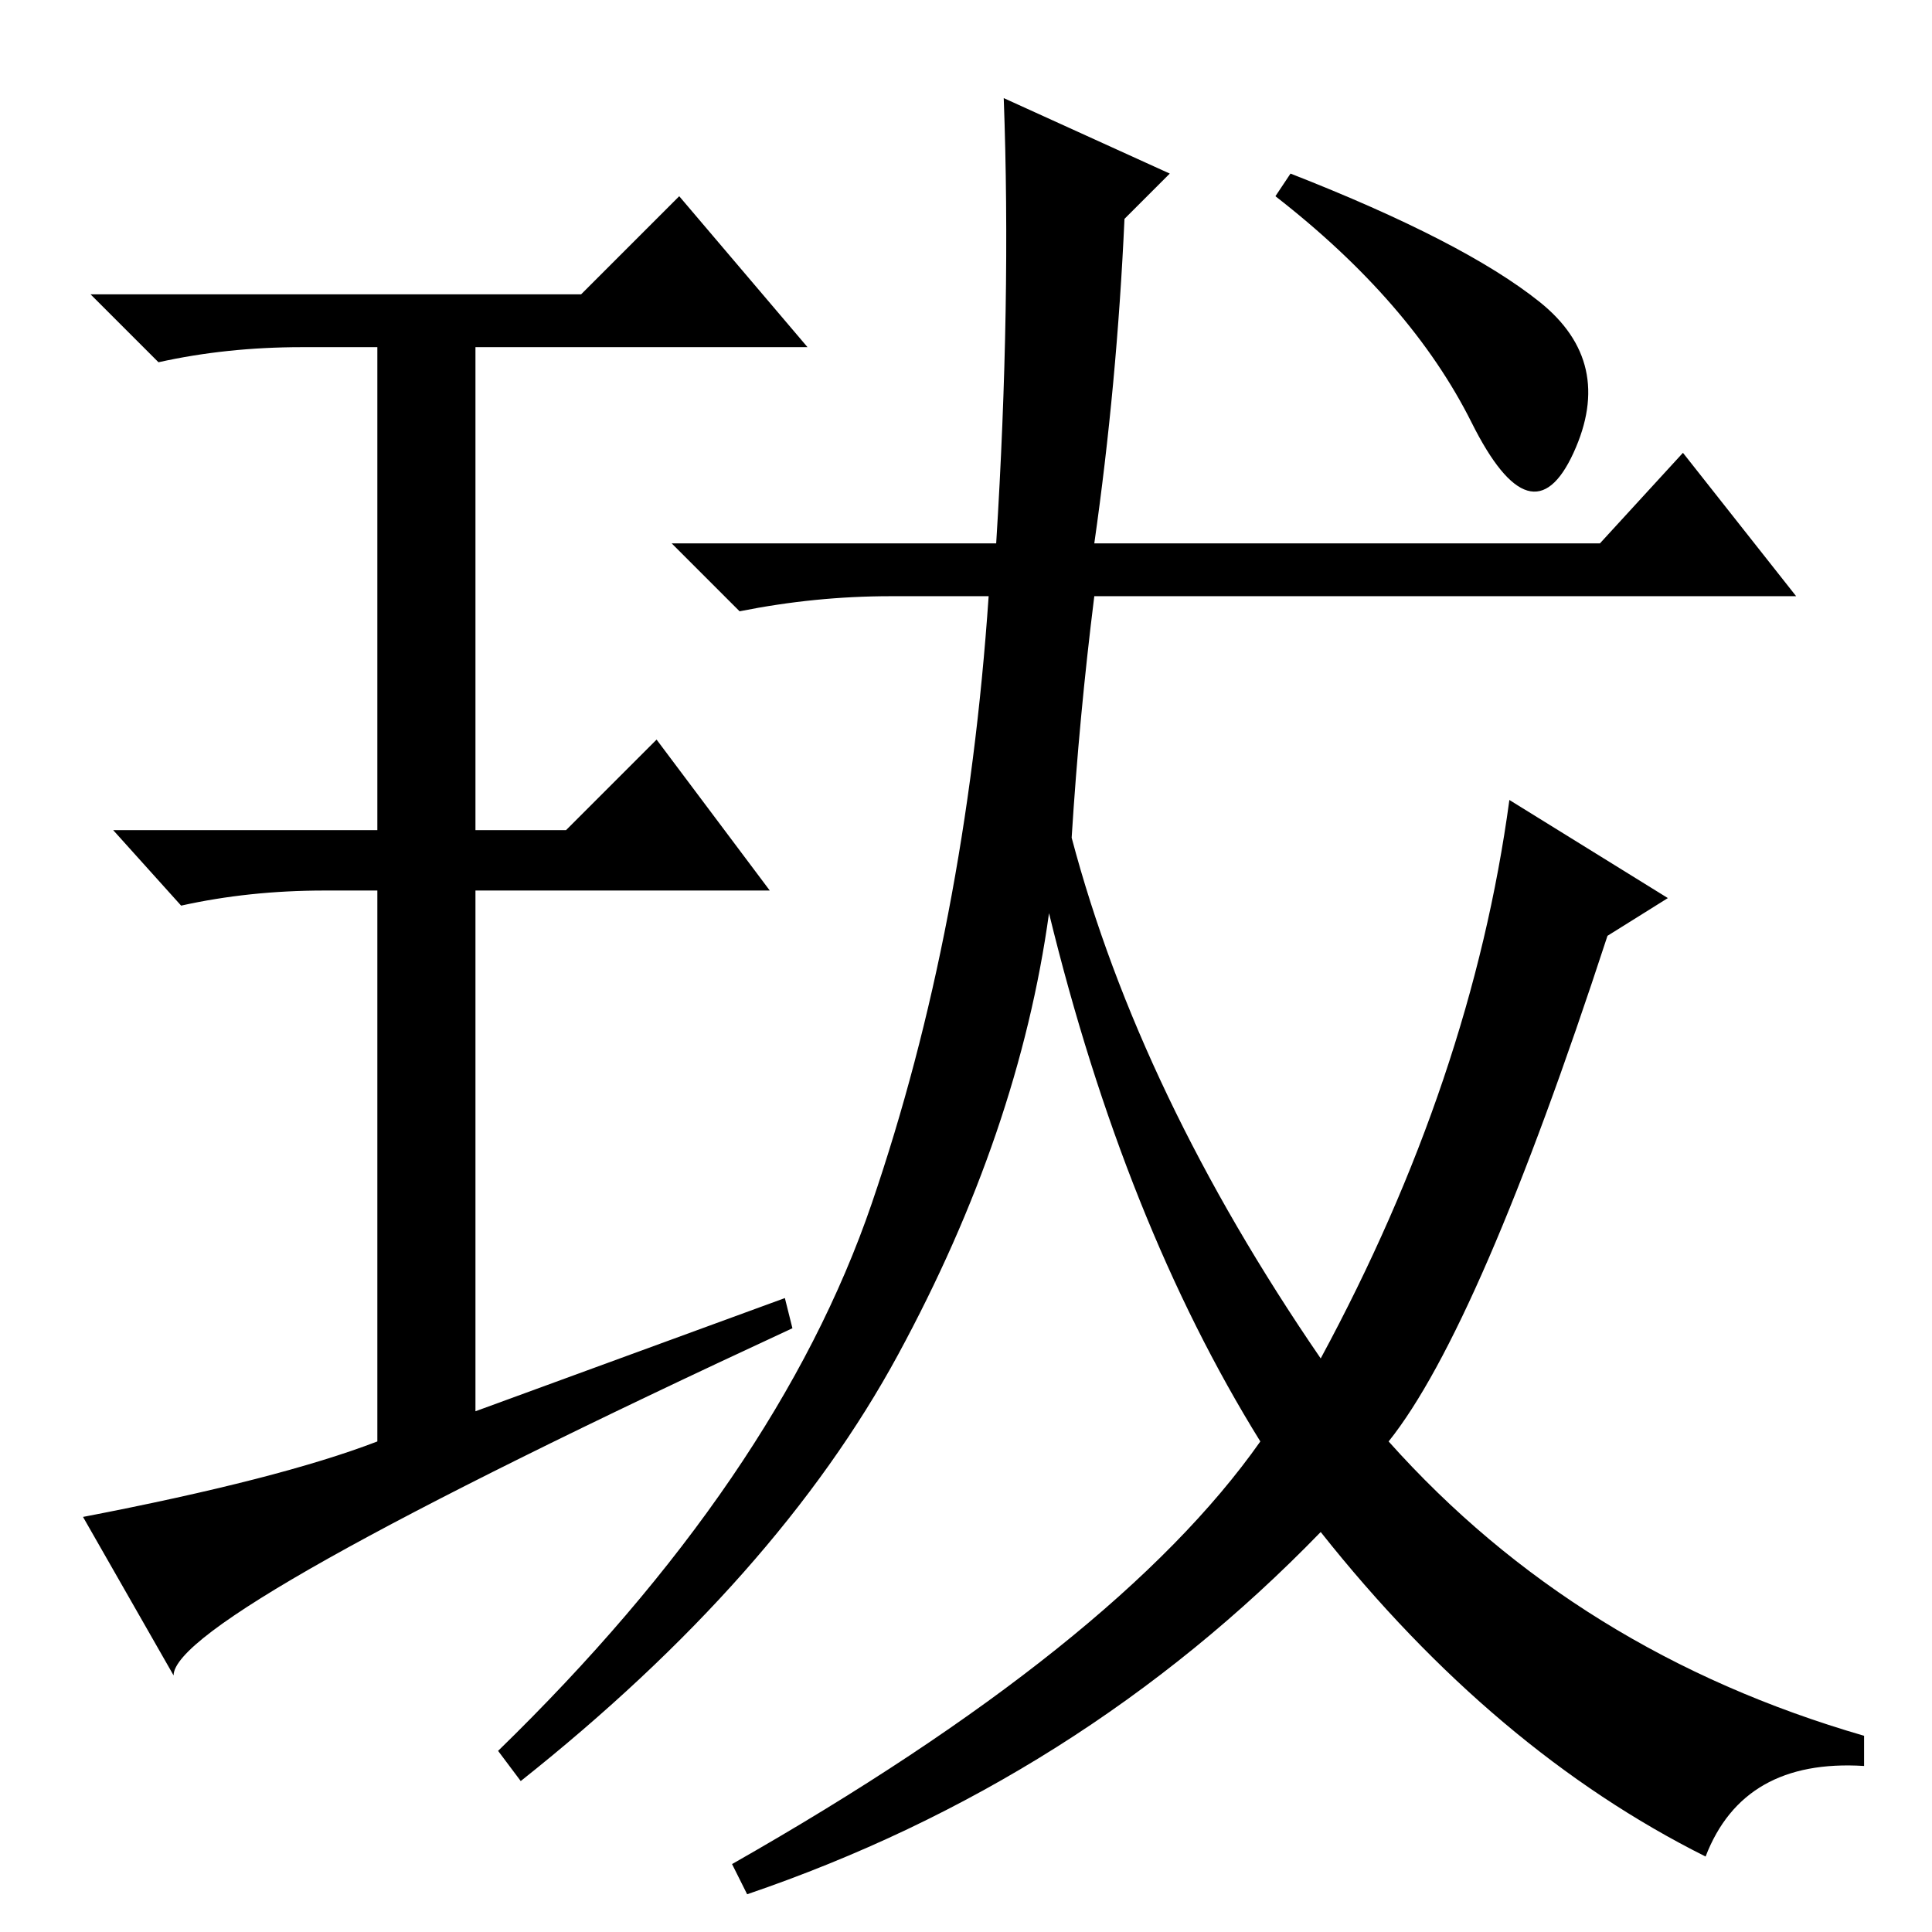 <?xml version="1.0" standalone="no"?>
<!DOCTYPE svg PUBLIC "-//W3C//DTD SVG 1.1//EN" "http://www.w3.org/Graphics/SVG/1.1/DTD/svg11.dtd" >
<svg xmlns="http://www.w3.org/2000/svg" xmlns:xlink="http://www.w3.org/1999/xlink" version="1.1" viewBox="0 -36 256 256">
  <g transform="matrix(1 0 0 -1 0 220)">
   <path fill="currentColor"
d="M204 216q10 -8 4.5 -20t-13.5 4t-26 30l2 3q23 -9 33 -17zM149 227q-1 -22 -4 -43h67l11 12l15 -19h-93q-2 -16 -3 -32q9 -34 33 -69q20 37 25 74l21 -13l-8 -5q-17 -52 -29 -67q25 -28 63 -39v-4q-16 1 -21 -12q-28 14 -51 43q-32 -33 -76 -48l-2 4q51 29 70 56
q-18 29 -28 70q-4 -29 -20 -58.5t-50 -56.5l-3 4q37 36 49.5 72.5t15.5 80.5h-13q-10 0 -20 -2l-9 9h43q2 32 1 59l22 -10zM104 84l1 -4q-82 -38 -82 -46l-12 21q26 5 39 10v73h-7q-10 0 -19 -2l-9 10h35v64h-10q-10 0 -19 -2l-9 9h65l13 13l17 -20h-44v-64h12l12 12l15 -20
h-39v-69z" />
  </g>

</svg>
